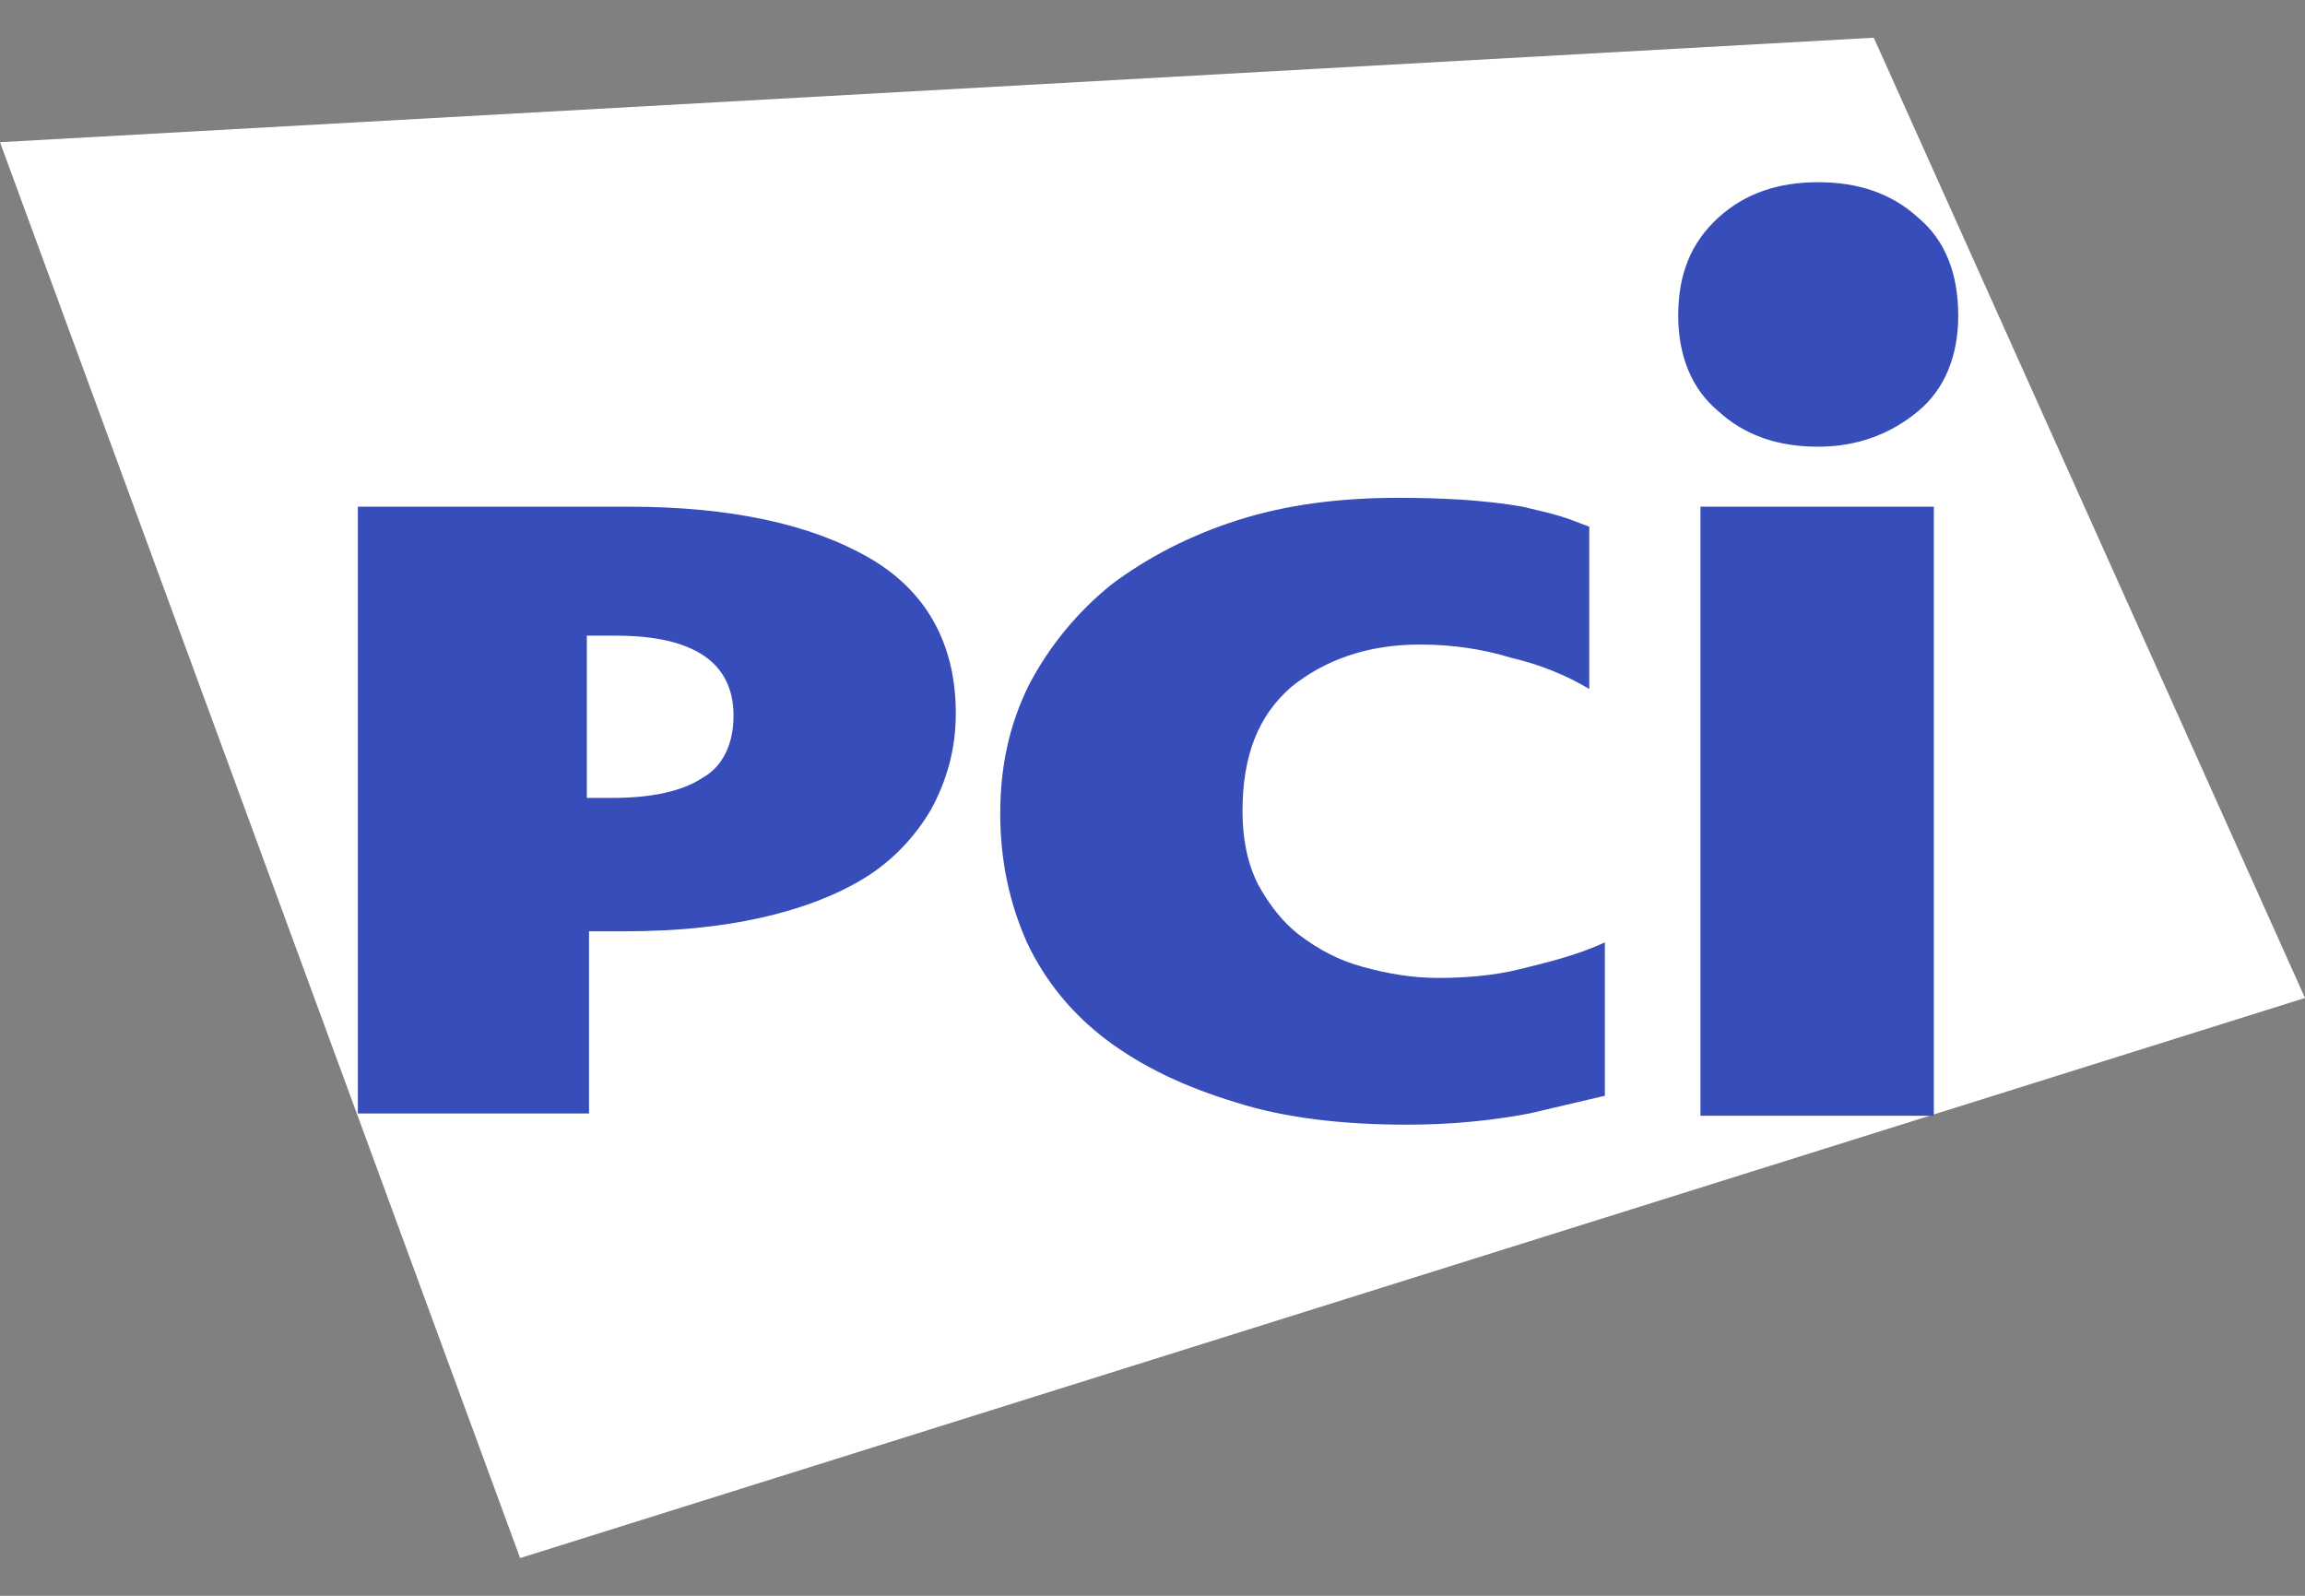 <svg width="39" height="27" viewBox="0 0 39 27" fill="none" xmlns="http://www.w3.org/2000/svg">
<rect x="0" y="0" width="39" height="27" fill="#808080" stroke="none"/>
<path d="M39 16.885L8.8 26.362L0 2.406L31.704 0.638L39 16.885Z" fill="white"/>
<path d="M16.172 12.071C16.172 12.673 16.021 13.199 15.758 13.688C15.495 14.139 15.119 14.553 14.63 14.854C14.141 15.155 13.539 15.38 12.862 15.531C12.185 15.681 11.433 15.757 10.568 15.757H9.966V18.84H6.055V8.573H10.643C12.373 8.573 13.727 8.874 14.705 9.438C15.683 10.002 16.172 10.905 16.172 12.071ZM12.411 12.109C12.411 11.206 11.734 10.755 10.418 10.755H9.929V13.5H10.38C11.02 13.5 11.546 13.387 11.884 13.162C12.223 12.974 12.411 12.598 12.411 12.109ZM25.875 18.84C25.273 18.953 24.596 19.029 23.806 19.029C22.716 19.029 21.738 18.916 20.91 18.652C20.046 18.389 19.331 18.051 18.729 17.599C18.128 17.148 17.676 16.584 17.375 15.945C17.075 15.268 16.924 14.553 16.924 13.763C16.924 12.974 17.075 12.259 17.413 11.582C17.756 10.929 18.23 10.353 18.805 9.89C19.406 9.438 20.121 9.062 20.948 8.799C21.776 8.536 22.678 8.423 23.656 8.423C24.408 8.423 25.123 8.461 25.762 8.573C26.401 8.724 26.401 8.724 26.89 8.912V11.657C26.514 11.432 26.063 11.244 25.574 11.131C25.085 10.98 24.559 10.905 24.032 10.905C23.129 10.905 22.415 11.168 21.851 11.62C21.287 12.109 21.023 12.786 21.023 13.726C21.023 14.177 21.099 14.591 21.287 14.967C21.475 15.305 21.7 15.606 22.001 15.832C22.302 16.057 22.64 16.245 23.054 16.358C23.468 16.471 23.882 16.546 24.333 16.546C24.784 16.546 25.273 16.509 25.724 16.396C26.176 16.283 26.665 16.17 27.154 15.945V18.54L25.875 18.84ZM28.771 8.573H32.72V18.878H28.771V8.573ZM33.133 5.339C33.133 6.016 32.908 6.58 32.456 6.956C32.005 7.332 31.441 7.558 30.764 7.558C30.087 7.558 29.523 7.37 29.072 6.956C28.62 6.58 28.395 6.016 28.395 5.339C28.395 4.624 28.62 4.098 29.072 3.684C29.523 3.271 30.087 3.083 30.764 3.083C31.441 3.083 32.005 3.271 32.456 3.684C32.908 4.06 33.133 4.624 33.133 5.339Z" fill="#374DBA"/>
</svg>
